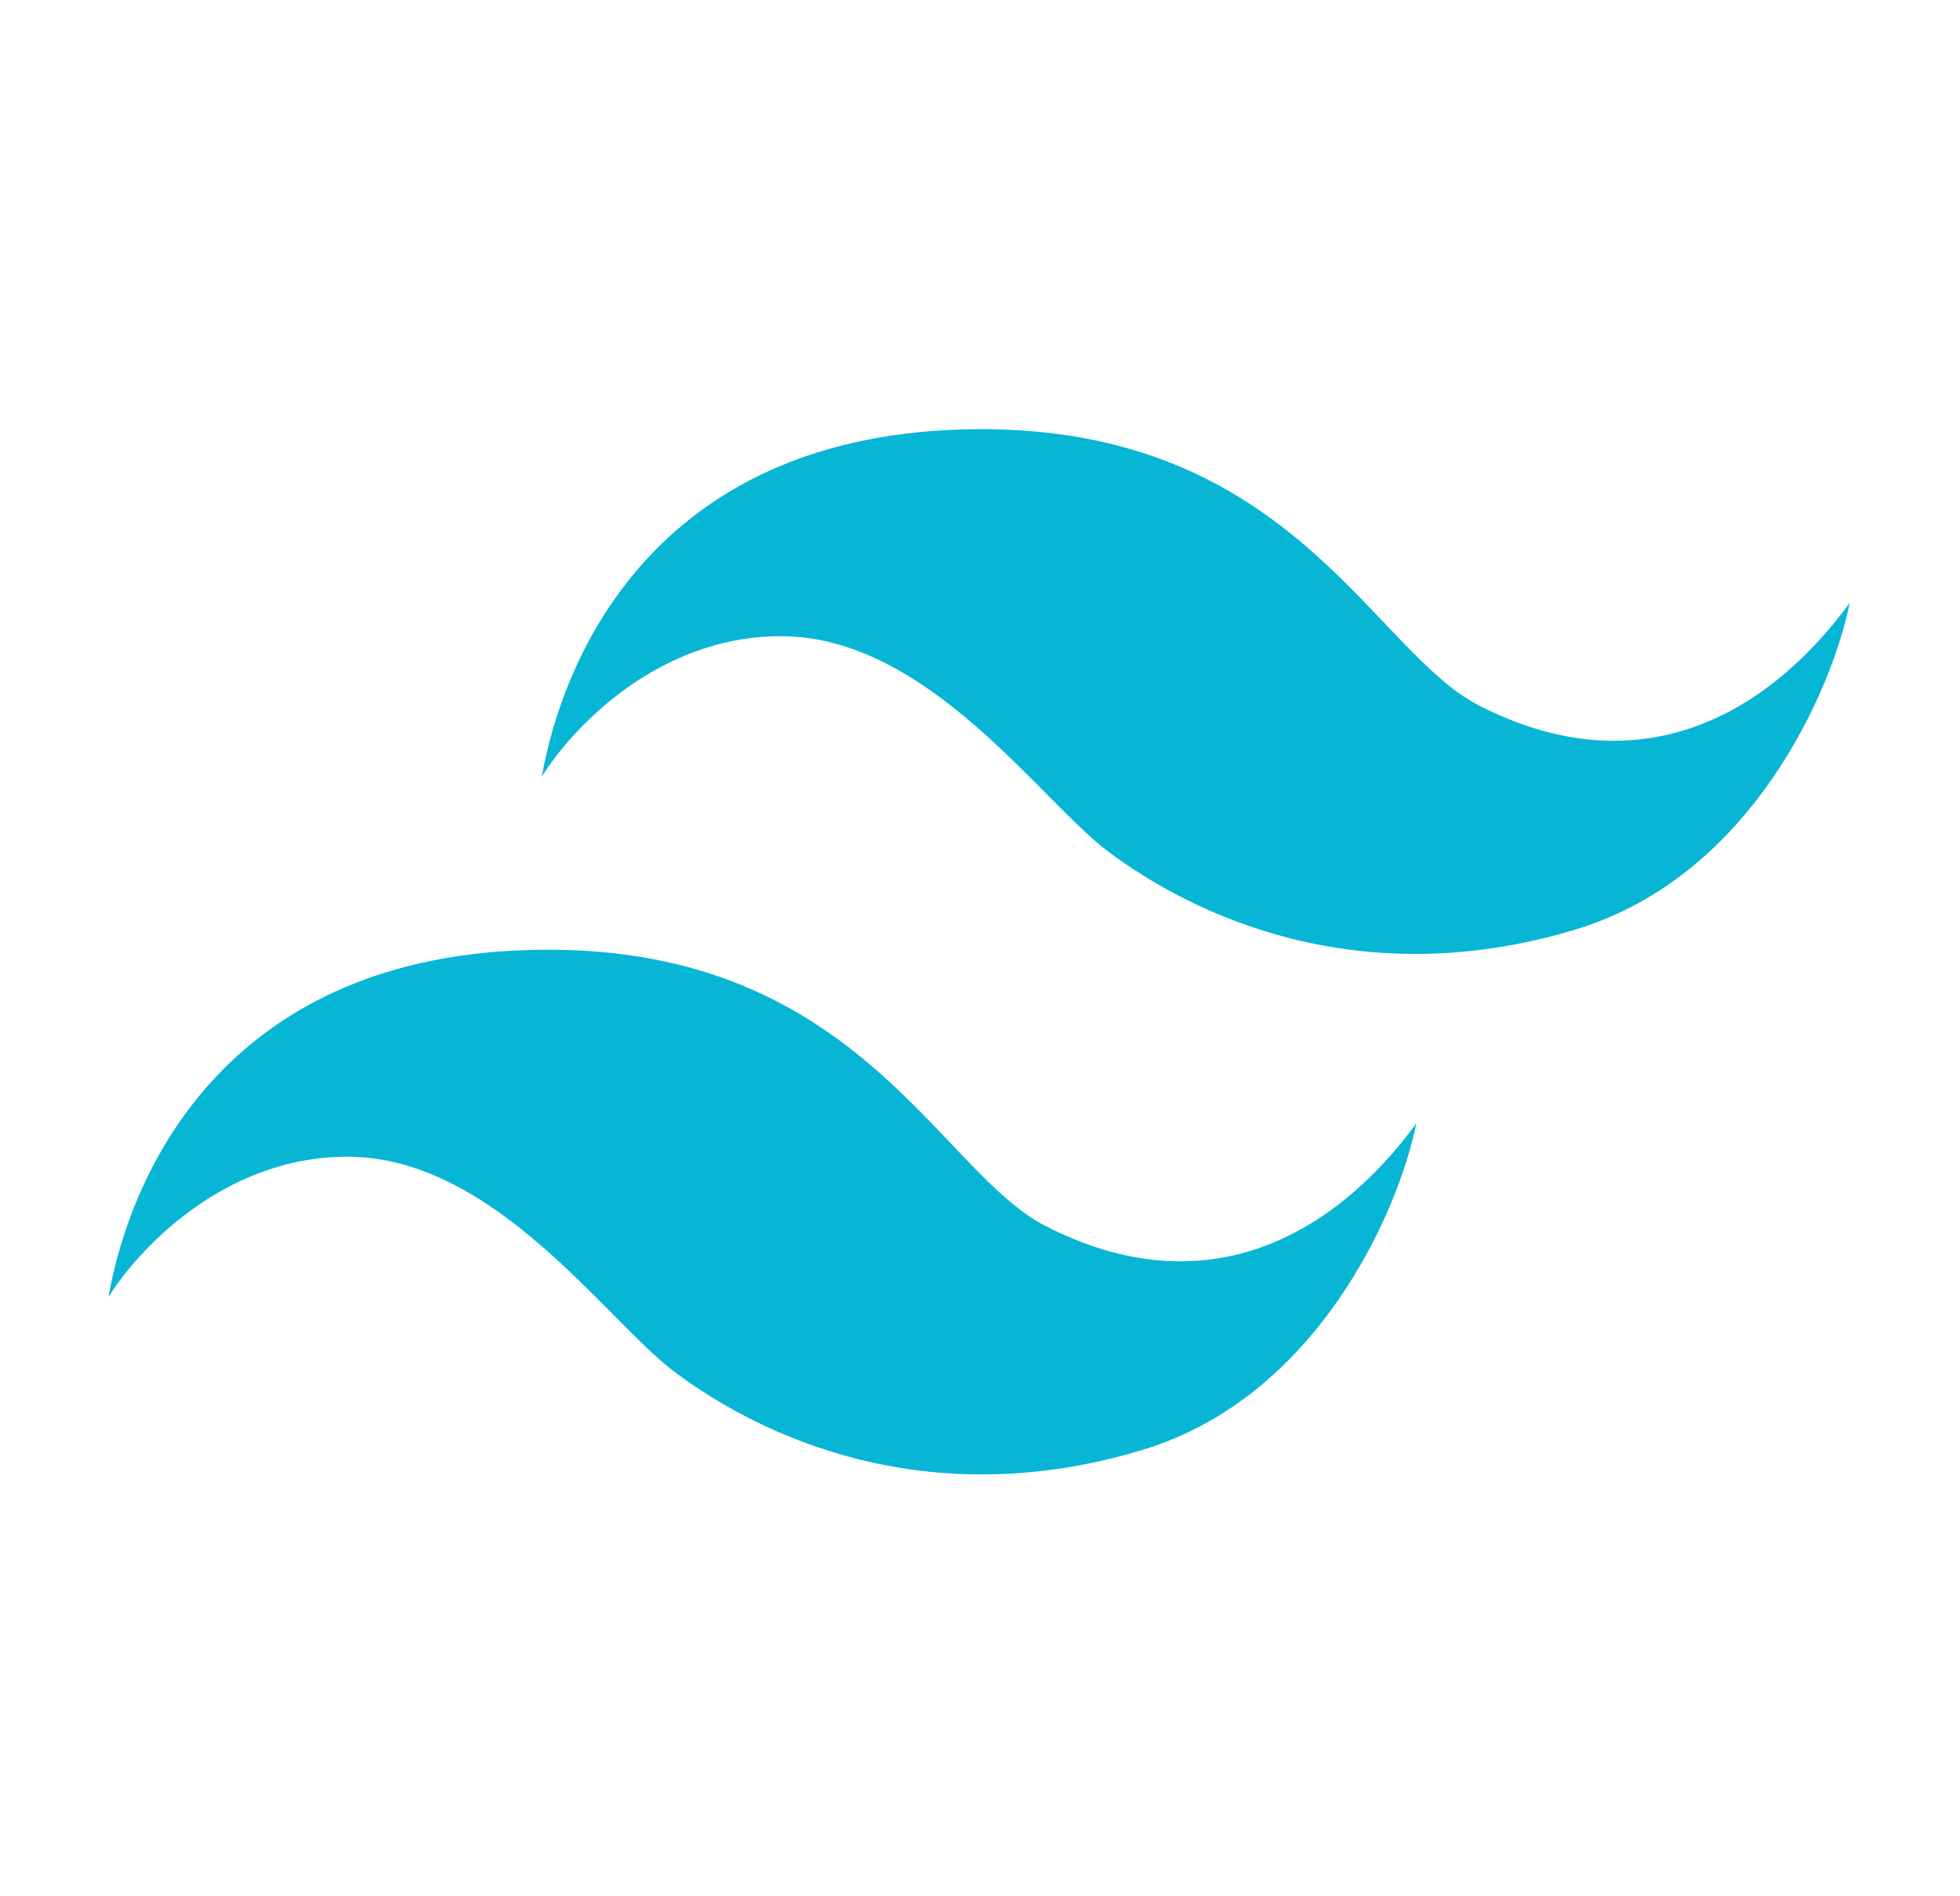<svg width="31" height="30" viewBox="0 0 31 30" fill="none" xmlns="http://www.w3.org/2000/svg">
<path d="M15.185 6.795C10.34 6.949 8.9 10.41 8.57 12.285C9 11.59 10.355 10.065 12.35 10.065C14.675 10.065 16.445 12.66 17.525 13.47C18.837 14.454 21.474 15.754 24.935 14.7C27.695 13.86 28.975 10.93 29.255 9.54C27.92 11.355 25.895 12.445 23.39 11.16C21.665 10.275 20.375 6.63 15.185 6.795Z" fill="#07B6D5"/>
<path d="M8.33 15.03C3.485 15.184 2.045 18.645 1.715 20.52C2.145 19.825 3.5 18.3 5.495 18.3C7.82 18.3 9.59 20.895 10.67 21.705C11.982 22.689 14.619 23.988 18.08 22.935C20.84 22.095 22.12 19.165 22.4 17.775C21.065 19.59 19.04 20.68 16.535 19.395C14.81 18.51 13.52 14.865 8.33 15.03Z" fill="#07B6D5"/>
</svg>
